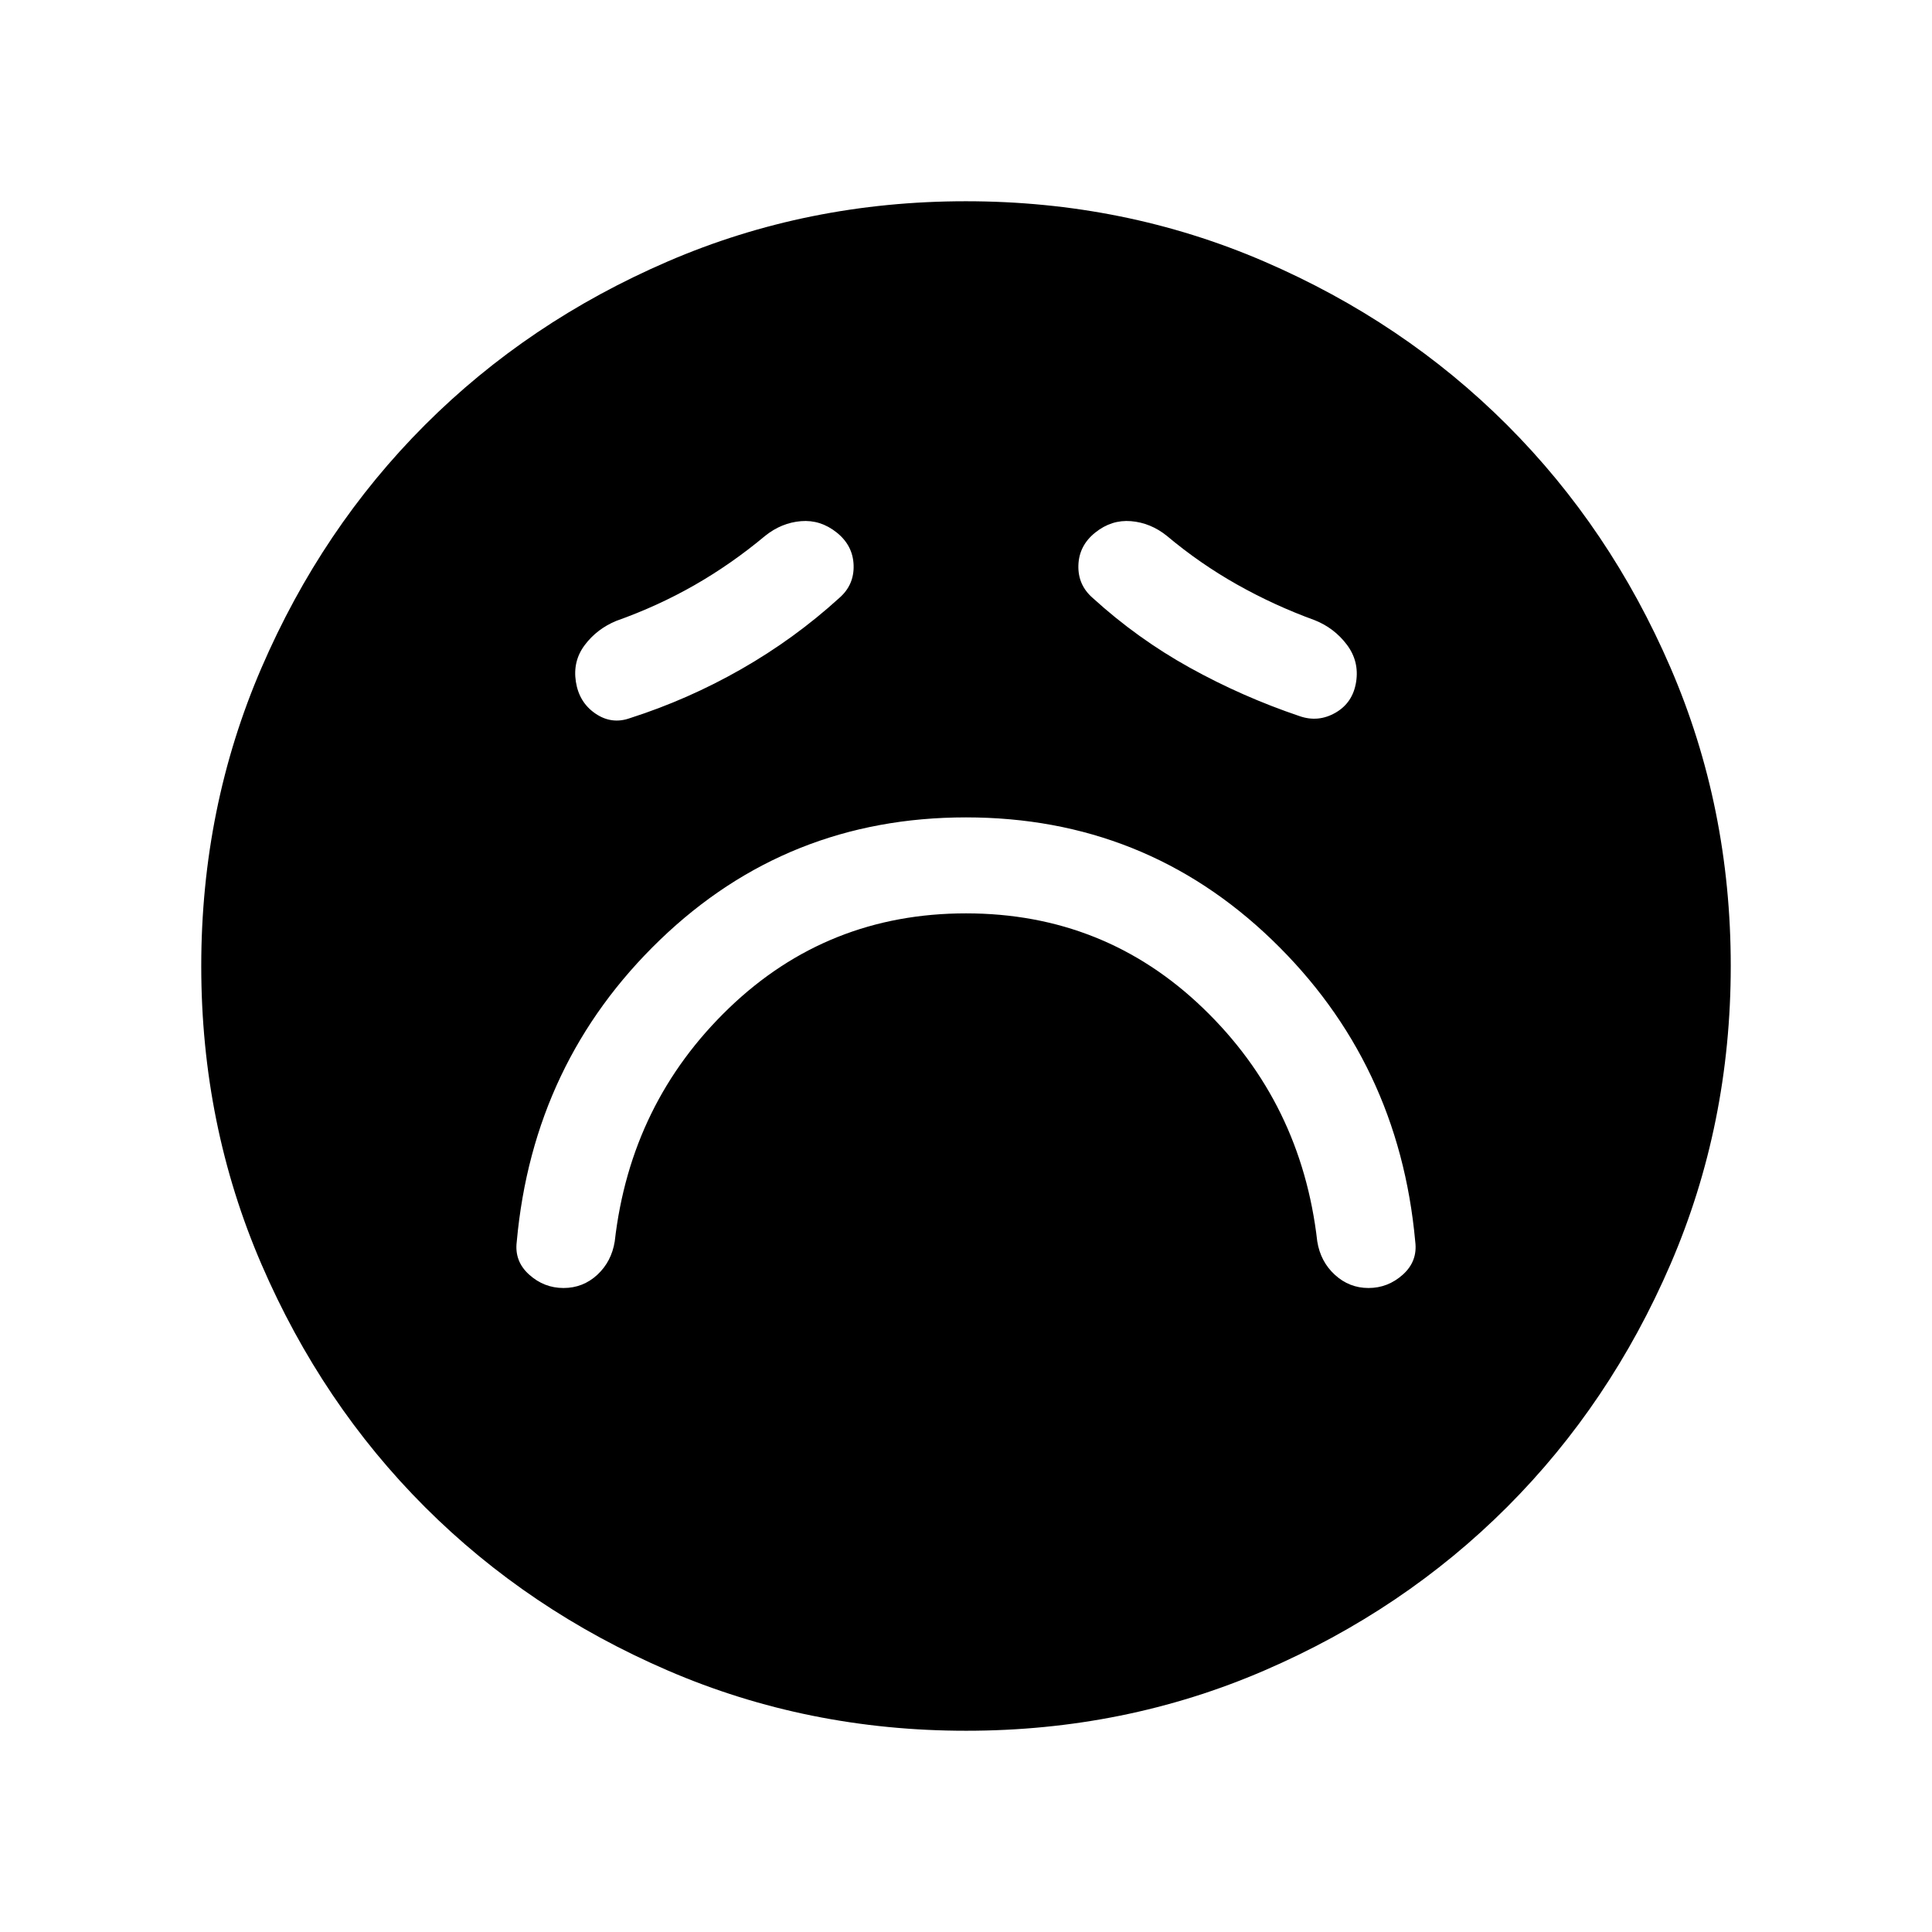 <svg xmlns="http://www.w3.org/2000/svg" width="48" height="48" viewBox="0 -960 960 960"><path d="M480-506.154q68.846 0 117.77 47.077Q646.693-412 654.539-343.154q1.615 10.077 8.769 16.616Q670.462-320 680-320q9.692 0 17.077-6.654 7.384-6.653 6.153-16.346-8.076-89.23-71.23-150.038-63.154-60.808-152-60.808t-152 60.808Q264.846-432.23 256.77-343q-1.231 9.693 6.153 16.346Q270.308-320 280-320q9.692 0 16.769-6.538 7.077-6.539 8.692-16.616Q313.307-412 362.23-459.077q48.924-47.077 117.77-47.077Zm-63-156.692q7.461-6.462 7.153-16.269-.307-9.808-8.384-16.269-8.077-6.462-17.769-5.654-9.692.808-17.769 7.269-16.769 14-35.038 24.462-18.27 10.461-39.039 17.846-9.607 4-15.611 12-6.004 8-4.389 18.249 1.616 10.25 9.692 15.769 8.077 5.519 17.154 2.289 28.846-9.231 55.307-24.346 26.462-15.116 48.693-35.346Zm126 0q22.196 20.208 48.252 34.642 26.056 14.434 54.517 24.05 9.308 3.23 17.885-1.731 8.576-4.961 10.192-15.269 1.615-10.307-4.654-18.577-6.269-8.269-15.961-12.115-20.083-7.299-38.58-17.726-18.497-10.428-34.882-24.197-8.077-6.461-17.769-7.269-9.692-.808-17.769 5.654-8.077 6.461-8.384 16.269-.308 9.807 7.153 16.269Zm-62.933 562.845q-78.836 0-148.204-29.92-69.369-29.92-120.682-81.21-51.314-51.291-81.247-120.629-29.933-69.337-29.933-148.173t29.92-148.204q29.92-69.369 81.21-120.682 51.291-51.314 120.629-81.247 69.337-29.933 148.173-29.933t148.204 29.92q69.369 29.92 120.682 81.21 51.314 51.291 81.247 120.629 29.933 69.337 29.933 148.173t-29.92 148.204q-29.92 69.369-81.21 120.682-51.291 51.314-120.629 81.247-69.337 29.933-148.173 29.933Z"/></svg>